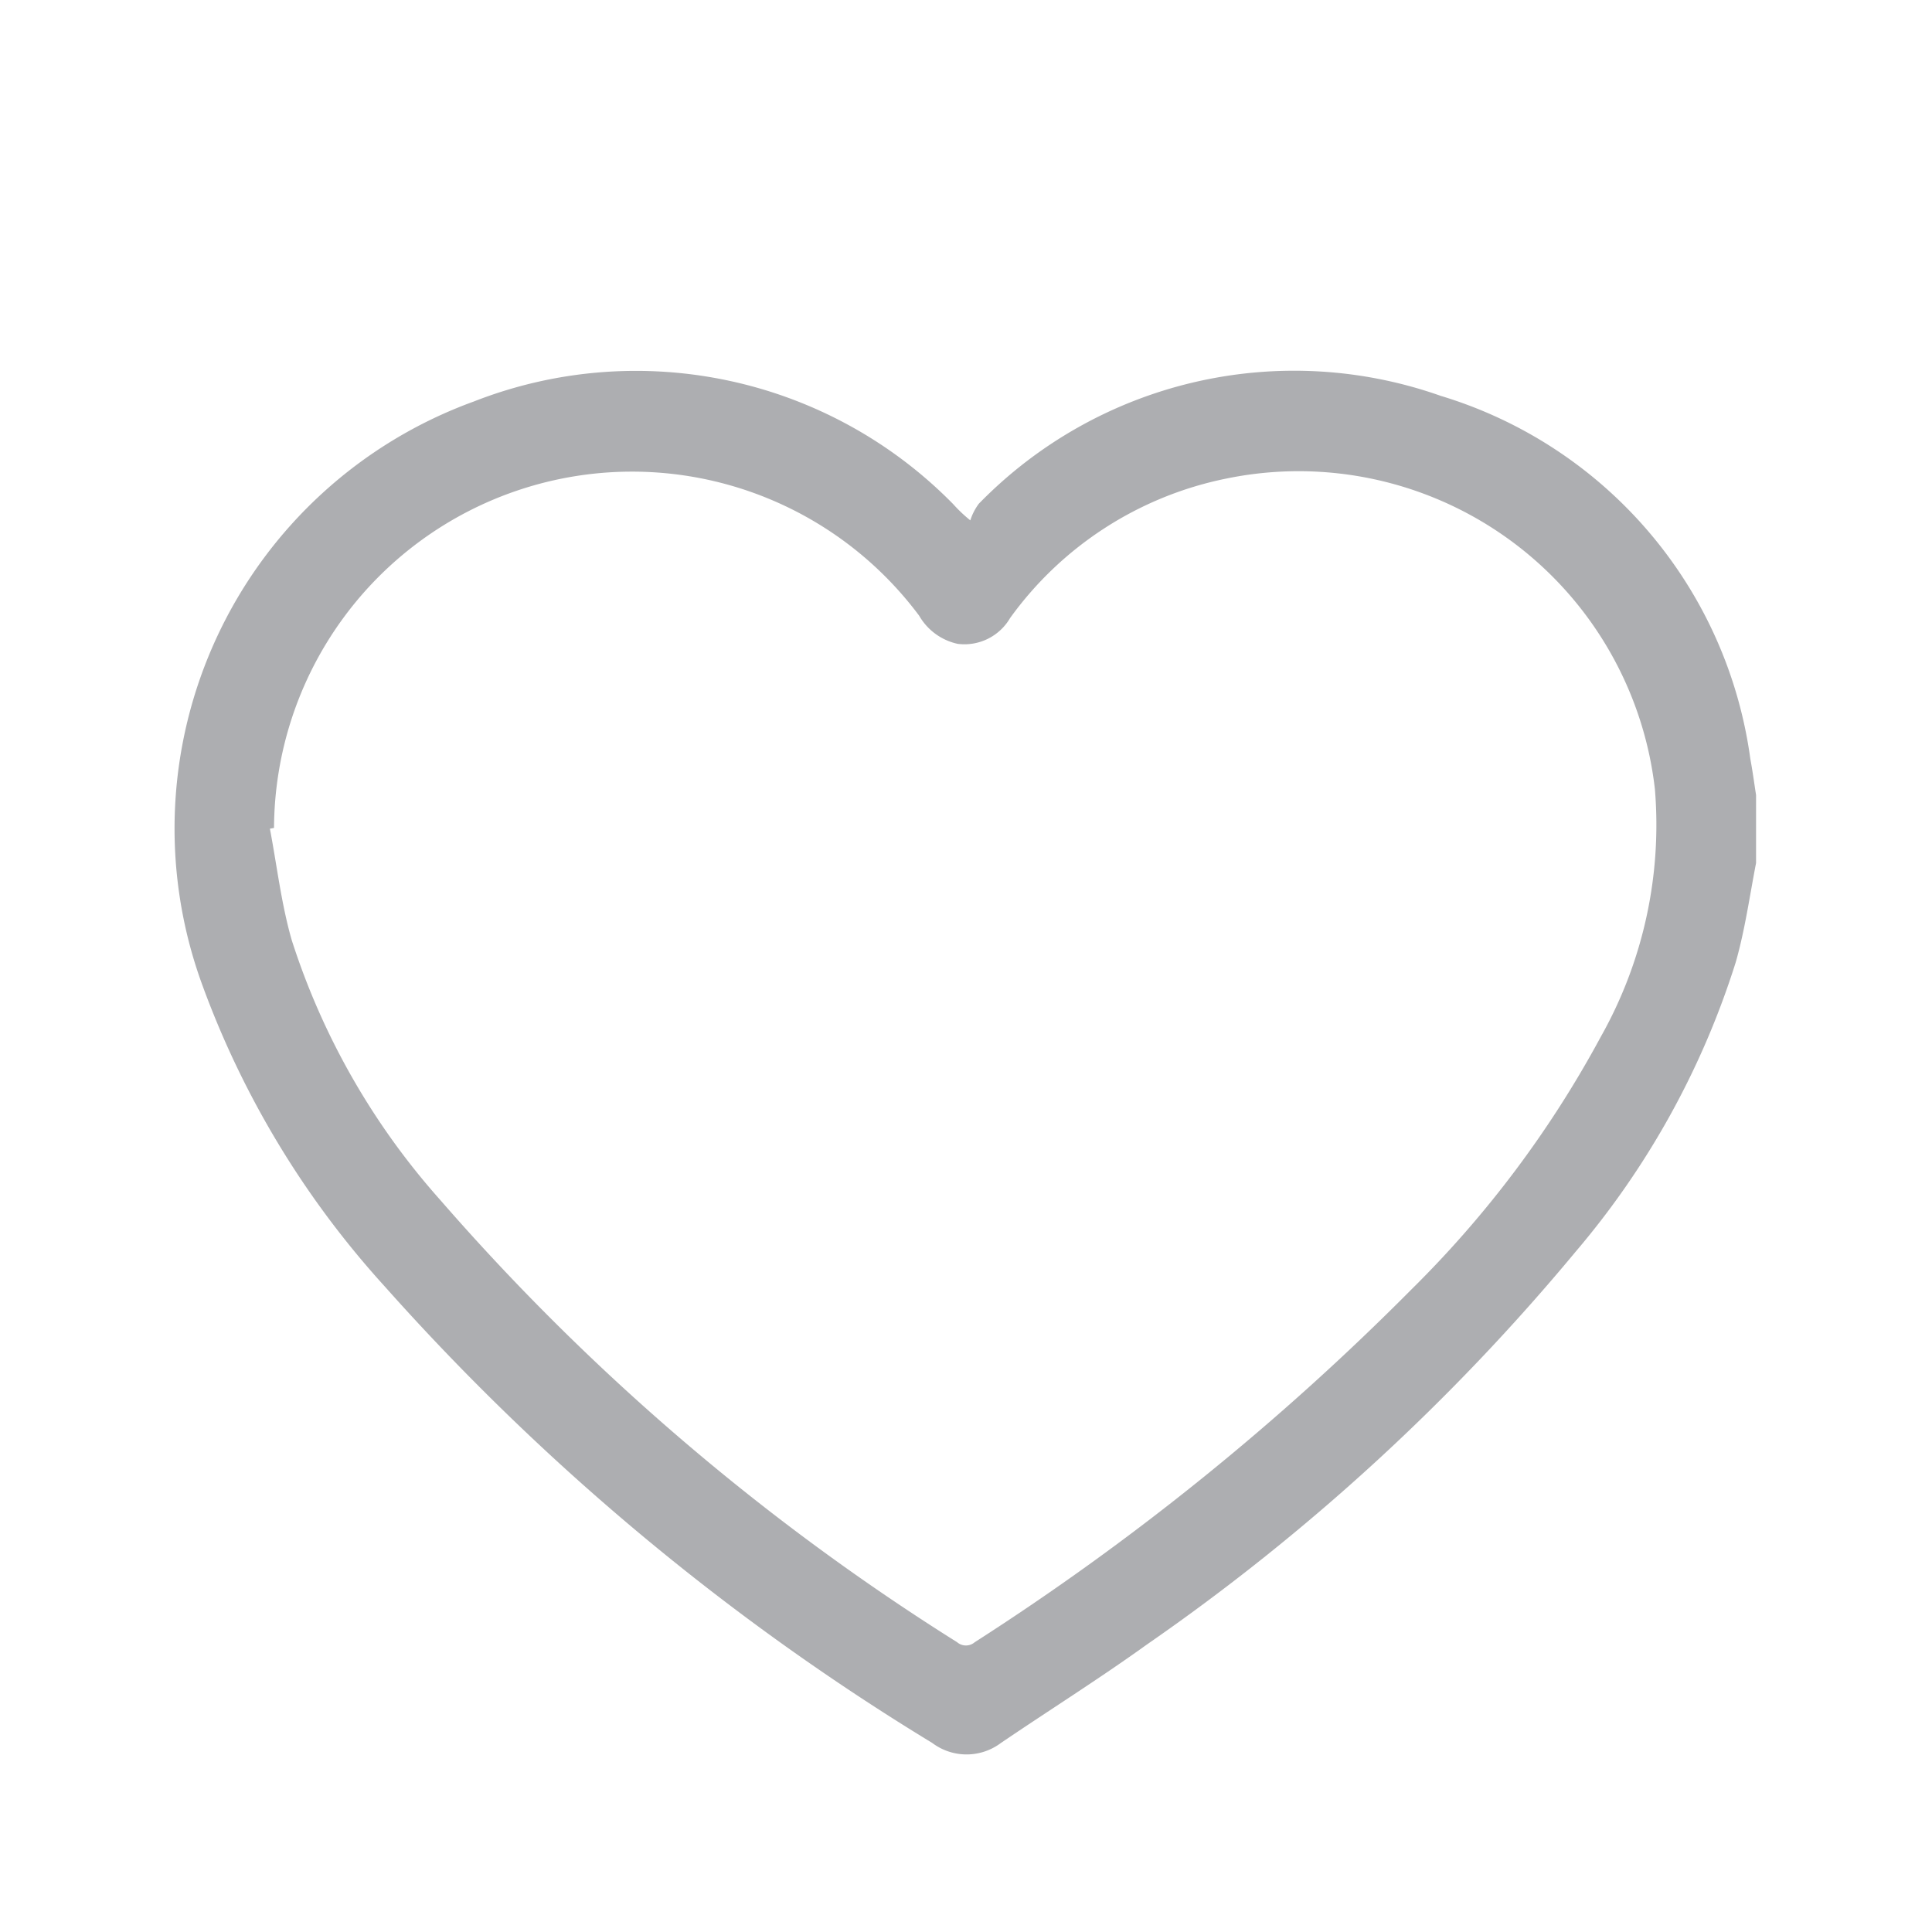 <svg xmlns="http://www.w3.org/2000/svg" xmlns:xlink="http://www.w3.org/1999/xlink" width="30" height="30" viewBox="0 0 30 30">
  <defs>
    <clipPath id="clip-path">
      <rect id="Rectángulo_75" data-name="Rectángulo 75" width="30" height="30" transform="translate(0 -0.029)" fill="#fff" stroke="#707070" stroke-width="1"/>
    </clipPath>
  </defs>
  <g id="Enmascarar_grupo_17" data-name="Enmascarar grupo 17" transform="translate(0 0.029)" clip-path="url(#clip-path)">
    <path id="Trazado_71" data-name="Trazado 71" d="M24.537,7.645c-.1.515-.172,1.039-.316,1.542a12.9,12.9,0,0,1-2.487,4.495,33.252,33.252,0,0,1-6.659,6.1c-.739.531-1.51,1.015-2.263,1.526a.887.887,0,0,1-1.068,0,37.369,37.369,0,0,1-8.506-7.094A14.168,14.168,0,0,1,.4,9.51,7.056,7.056,0,0,1,4.625.479,6.9,6.9,0,0,1,12.07,2.072a2.243,2.243,0,0,0,.266.252.871.871,0,0,1,.132-.258A6.836,6.836,0,0,1,19.641.391a6.853,6.853,0,0,1,4.807,5.637c.035.186.06.375.089.562ZM1.524,7.1l-.064.012c.11.578.177,1.167.339,1.73a11.2,11.2,0,0,0,2.314,4.044,35.969,35.969,0,0,0,8.018,6.858.21.21,0,0,0,.274,0,39.912,39.912,0,0,0,6.788-5.485,16.51,16.51,0,0,0,2.933-3.916,6.7,6.7,0,0,0,.84-3.847,5.568,5.568,0,0,0-6.649-4.822,5.476,5.476,0,0,0-3.364,2.168.821.821,0,0,1-.811.4.912.912,0,0,1-.6-.437A5.56,5.56,0,0,0,1.524,7.1" transform="translate(2.731 5.727)" fill="#adaeb1"/>
  </g>
</svg>
